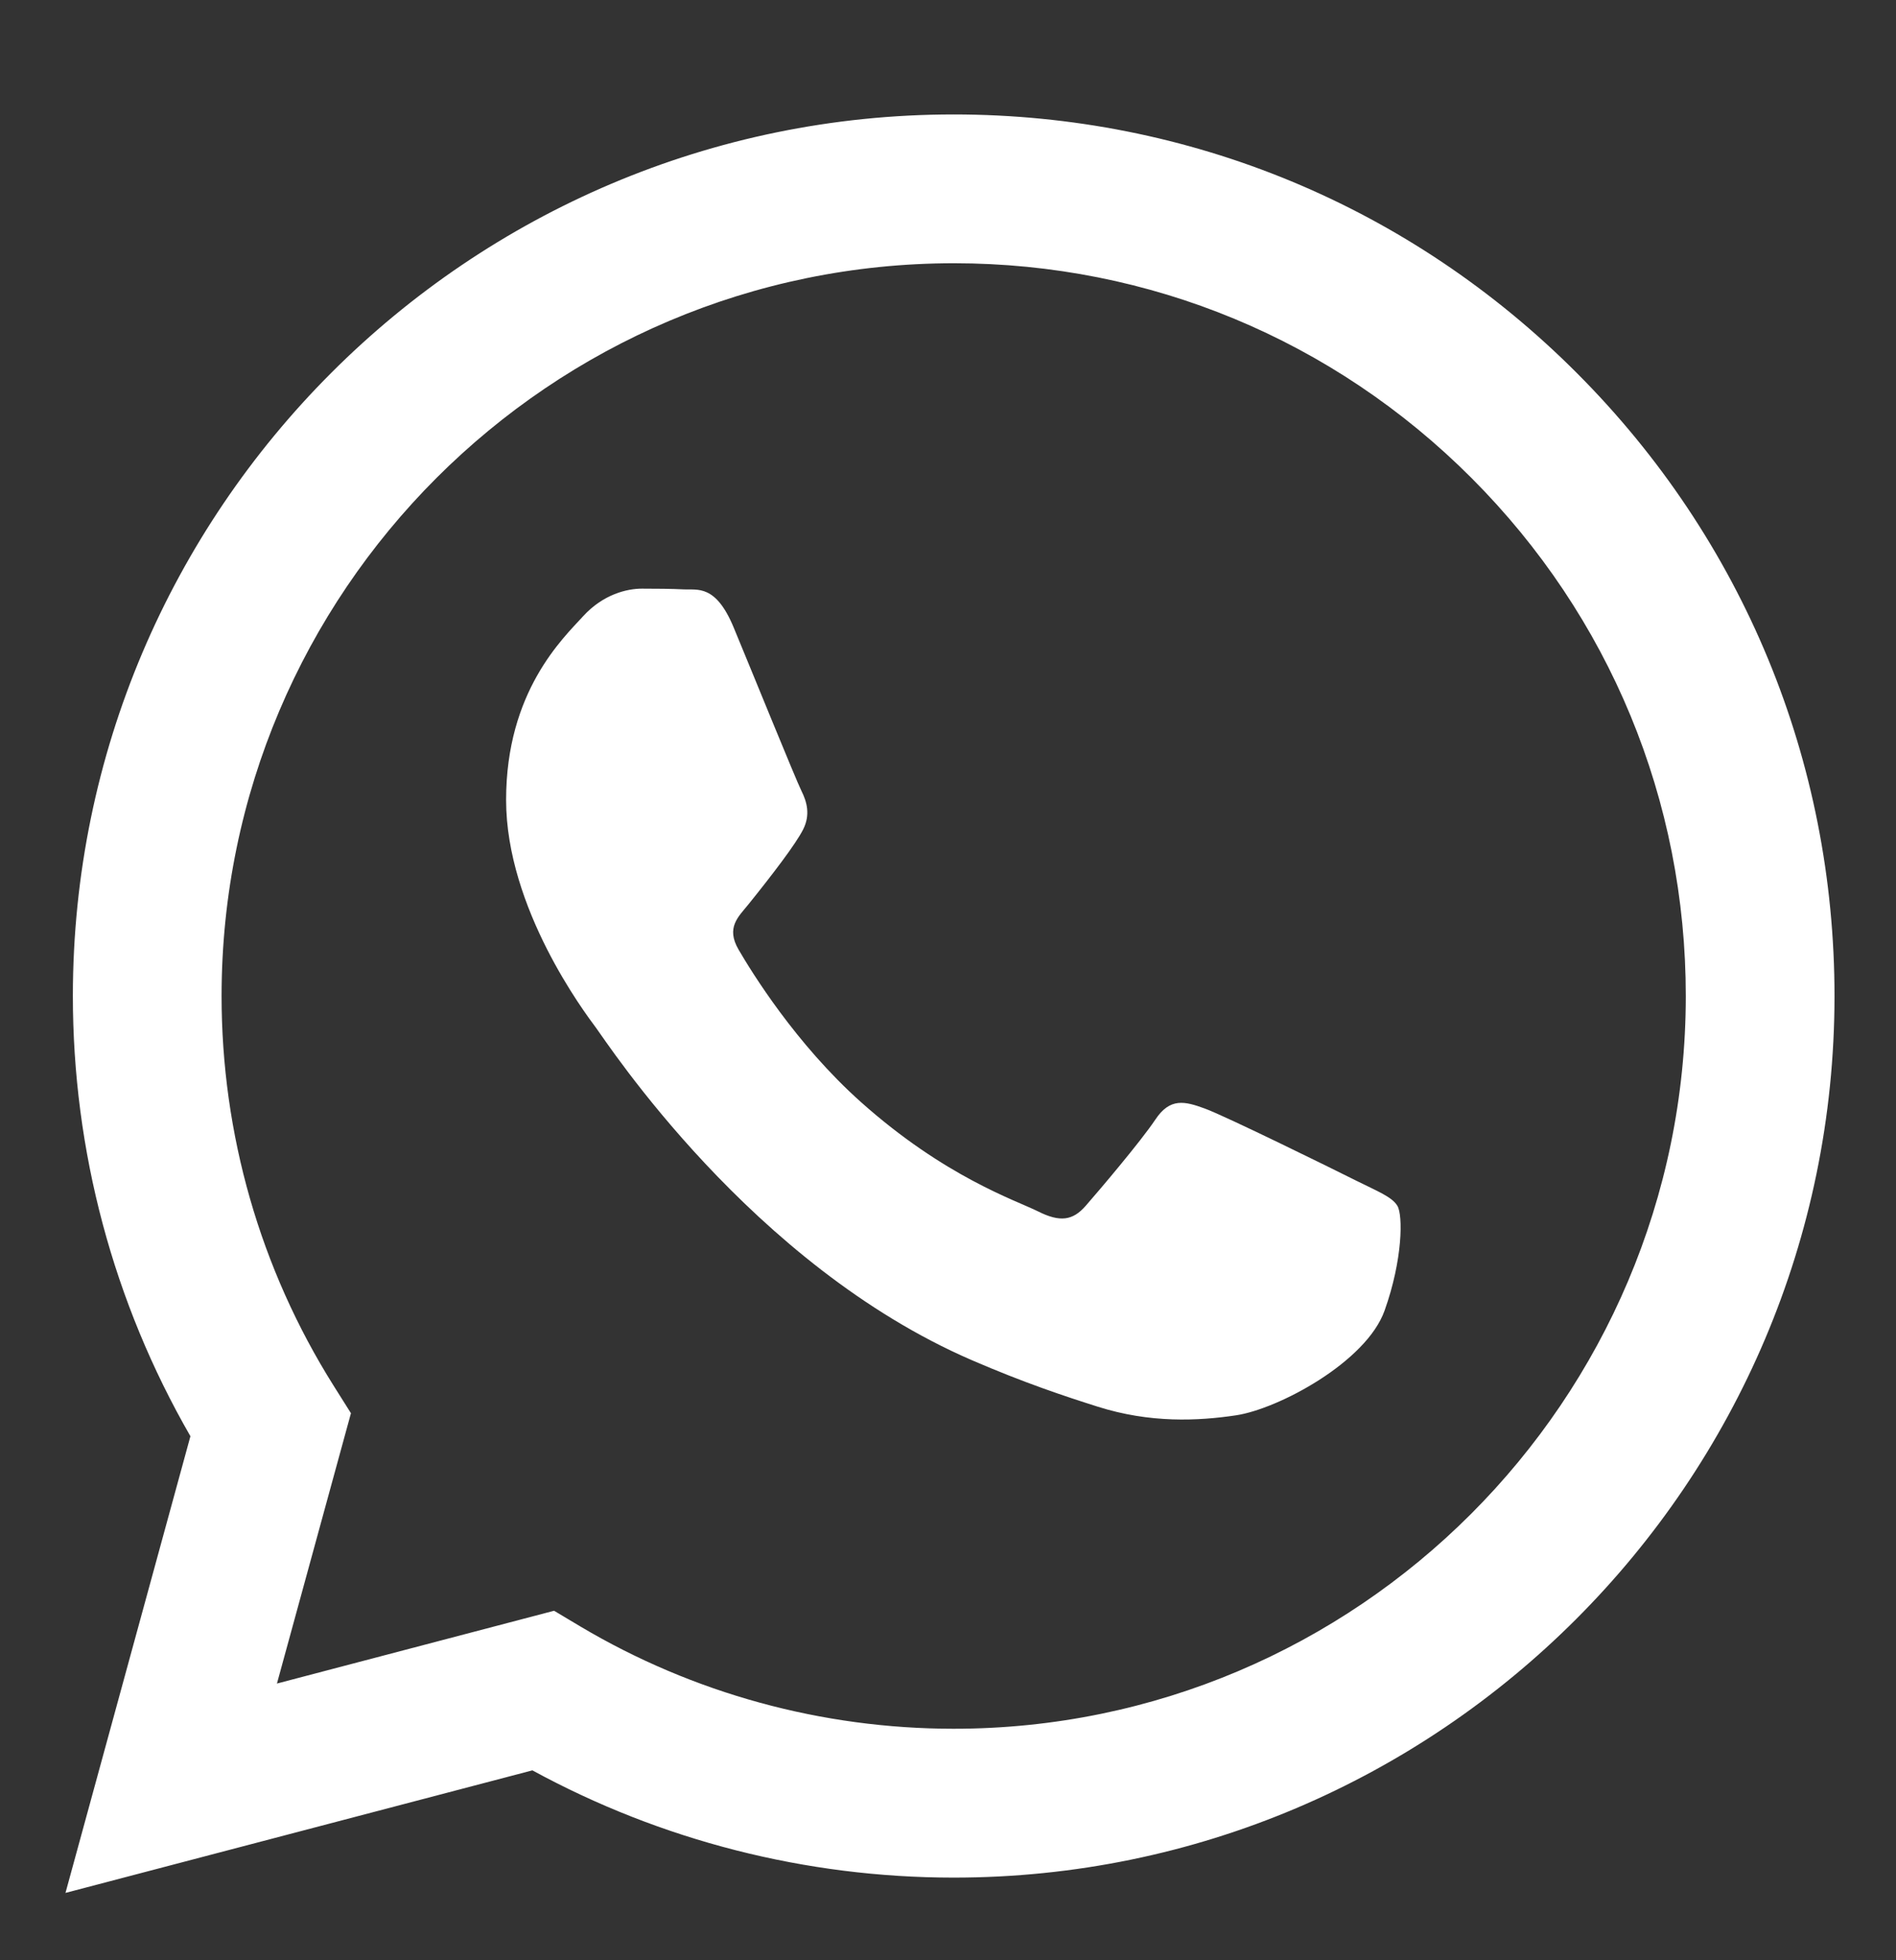 <svg width="30" height="31" viewBox="0 0 30 31" fill="none" xmlns="http://www.w3.org/2000/svg">
<rect x="0" y="0" width="30" height="31" fill="#333333" stroke="none"/>
<path fill-rule="evenodd" clip-rule="evenodd" d="M24.948 5.897C22.317 3.263 18.818 1.811 15.09 1.81C7.408 1.81 1.156 8.061 1.153 15.745C1.152 18.201 1.794 20.599 3.013 22.713L1.036 29.935L8.424 27.997C10.46 29.107 12.752 29.692 15.084 29.693H15.09C22.771 29.693 29.024 23.441 29.027 15.756C29.028 12.032 27.58 8.531 24.948 5.897ZM15.09 27.339H15.085C13.007 27.338 10.968 26.78 9.189 25.725L8.767 25.473L4.382 26.624L5.553 22.349L5.277 21.911C4.117 20.066 3.505 17.935 3.506 15.746C3.509 9.359 8.705 4.163 15.095 4.163C18.189 4.164 21.097 5.371 23.284 7.56C25.471 9.75 26.675 12.66 26.674 15.755C26.671 22.143 21.475 27.339 15.09 27.339ZM21.444 18.664C21.096 18.489 19.384 17.647 19.064 17.531C18.745 17.414 18.513 17.357 18.281 17.705C18.049 18.053 17.381 18.838 17.178 19.07C16.975 19.303 16.772 19.332 16.424 19.157C16.075 18.983 14.953 18.615 13.623 17.429C12.588 16.506 11.889 15.365 11.686 15.017C11.483 14.668 11.684 14.498 11.839 14.306C12.216 13.838 12.593 13.347 12.709 13.115C12.825 12.883 12.767 12.679 12.68 12.505C12.593 12.331 11.897 10.617 11.607 9.919C11.324 9.24 11.037 9.332 10.823 9.321C10.62 9.311 10.388 9.309 10.156 9.309C9.924 9.309 9.546 9.396 9.227 9.745C8.908 10.094 8.008 10.936 8.008 12.65C8.008 14.364 9.256 16.02 9.43 16.253C9.604 16.485 11.886 20.002 15.379 21.511C16.21 21.87 16.858 22.084 17.364 22.244C18.198 22.509 18.957 22.472 19.558 22.382C20.227 22.282 21.618 21.54 21.908 20.726C22.198 19.913 22.198 19.216 22.111 19.07C22.024 18.925 21.792 18.838 21.444 18.664Z" fill="white"/>
</svg>
